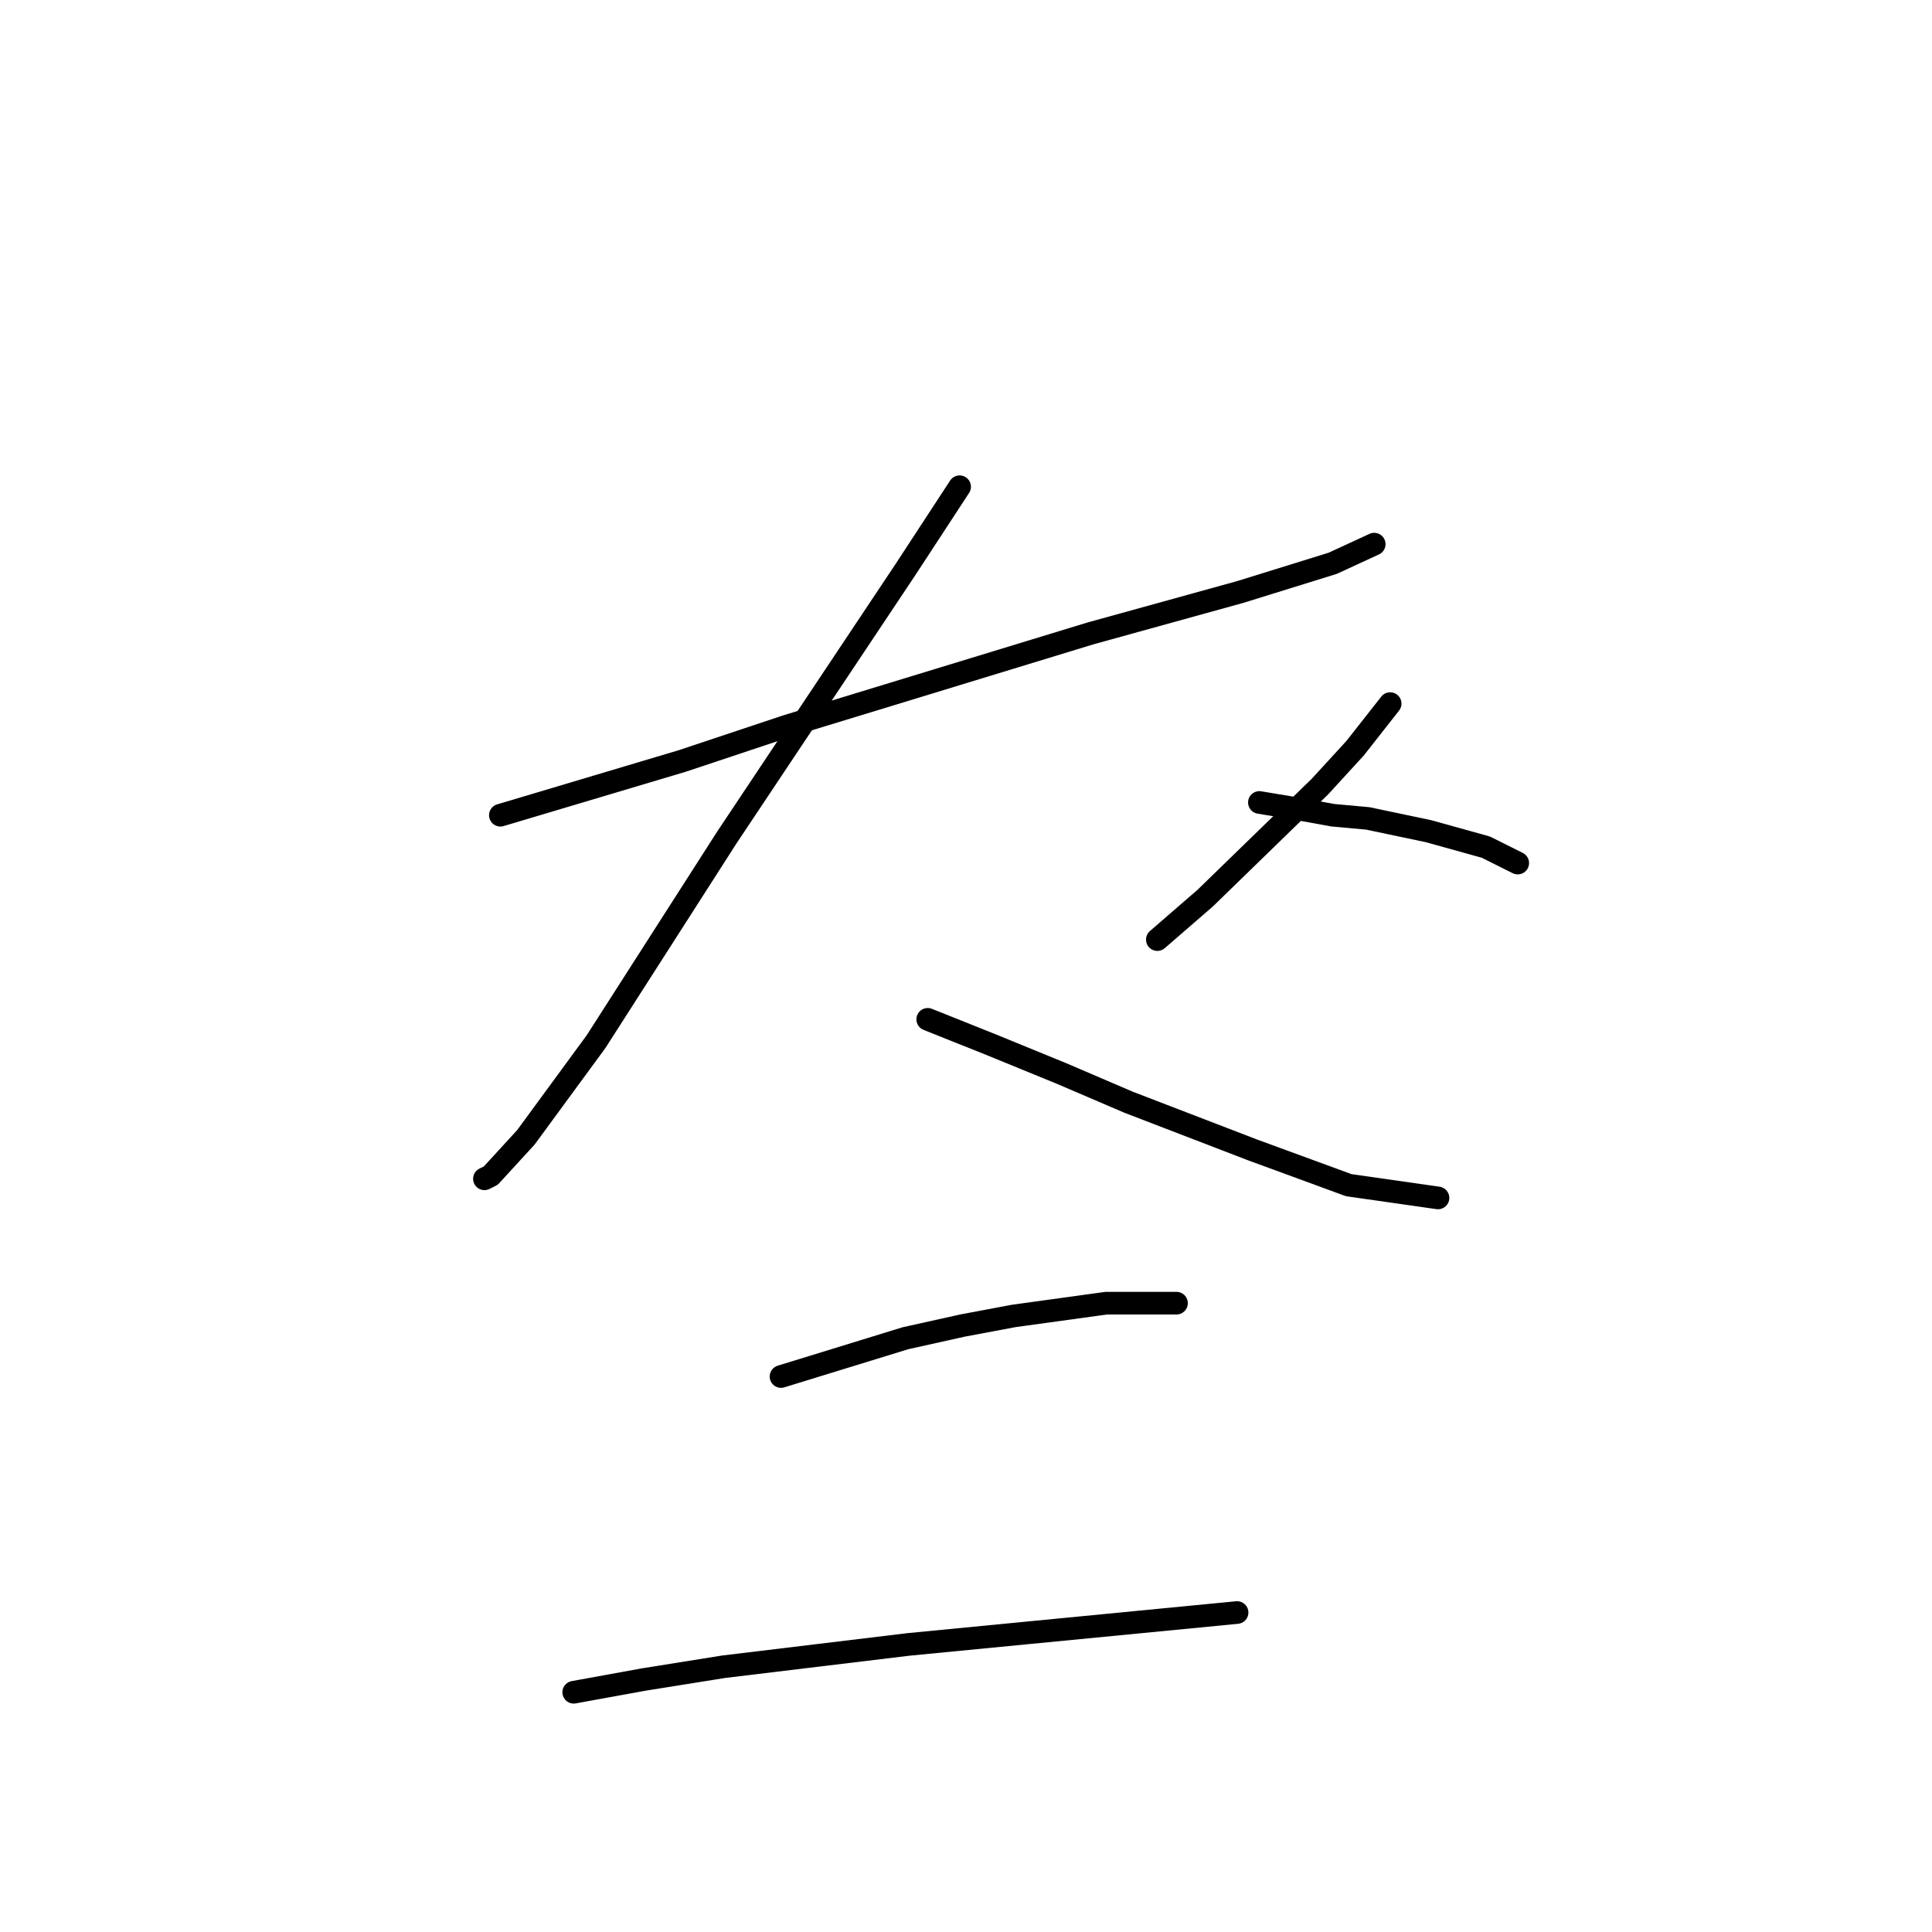 <?xml version="1.0" standalone="no"?>
    <svg width="256" height="256" xmlns="http://www.w3.org/2000/svg" version="1.1">
    <polyline stroke="black" stroke-width="3" stroke-linecap="round" fill="transparent" stroke-linejoin="round" points="66.302 108.021 90.389 100.837 104.335 96.189 144.48 83.934 164.342 78.44 176.597 74.637 182.09 72.102 182.09 72.102 " />
        <polyline stroke="black" stroke-width="3" stroke-linecap="round" fill="transparent" stroke-linejoin="round" points="127.154 64.495 119.97 75.482 112.364 86.892 96.305 110.979 78.979 138.025 69.683 150.702 65.034 155.773 64.189 156.196 64.189 156.196 " />
        <polyline stroke="black" stroke-width="3" stroke-linecap="round" fill="transparent" stroke-linejoin="round" points="122.928 135.067 131.38 138.447 140.677 142.251 149.551 146.054 166.032 152.393 178.71 157.041 190.542 158.732 190.542 158.732 " />
        <polyline stroke="black" stroke-width="3" stroke-linecap="round" fill="transparent" stroke-linejoin="round" points="184.203 93.231 179.555 99.147 174.906 104.218 159.693 119.009 153.354 124.502 153.354 124.502 " />
        <polyline stroke="black" stroke-width="3" stroke-linecap="round" fill="transparent" stroke-linejoin="round" points="166.877 106.331 171.948 107.176 176.597 108.021 181.245 108.444 189.274 110.134 196.881 112.247 201.107 114.36 201.107 114.36 " />
        <polyline stroke="black" stroke-width="3" stroke-linecap="round" fill="transparent" stroke-linejoin="round" points="103.489 182.396 119.97 177.325 127.577 175.635 134.338 174.367 146.593 172.677 153.777 172.677 155.89 172.677 155.89 172.677 " />
        <polyline stroke="black" stroke-width="3" stroke-linecap="round" fill="transparent" stroke-linejoin="round" points="76.021 224.232 85.318 222.542 95.883 220.852 120.393 217.893 163.919 213.668 163.919 213.668 " />
        </svg>